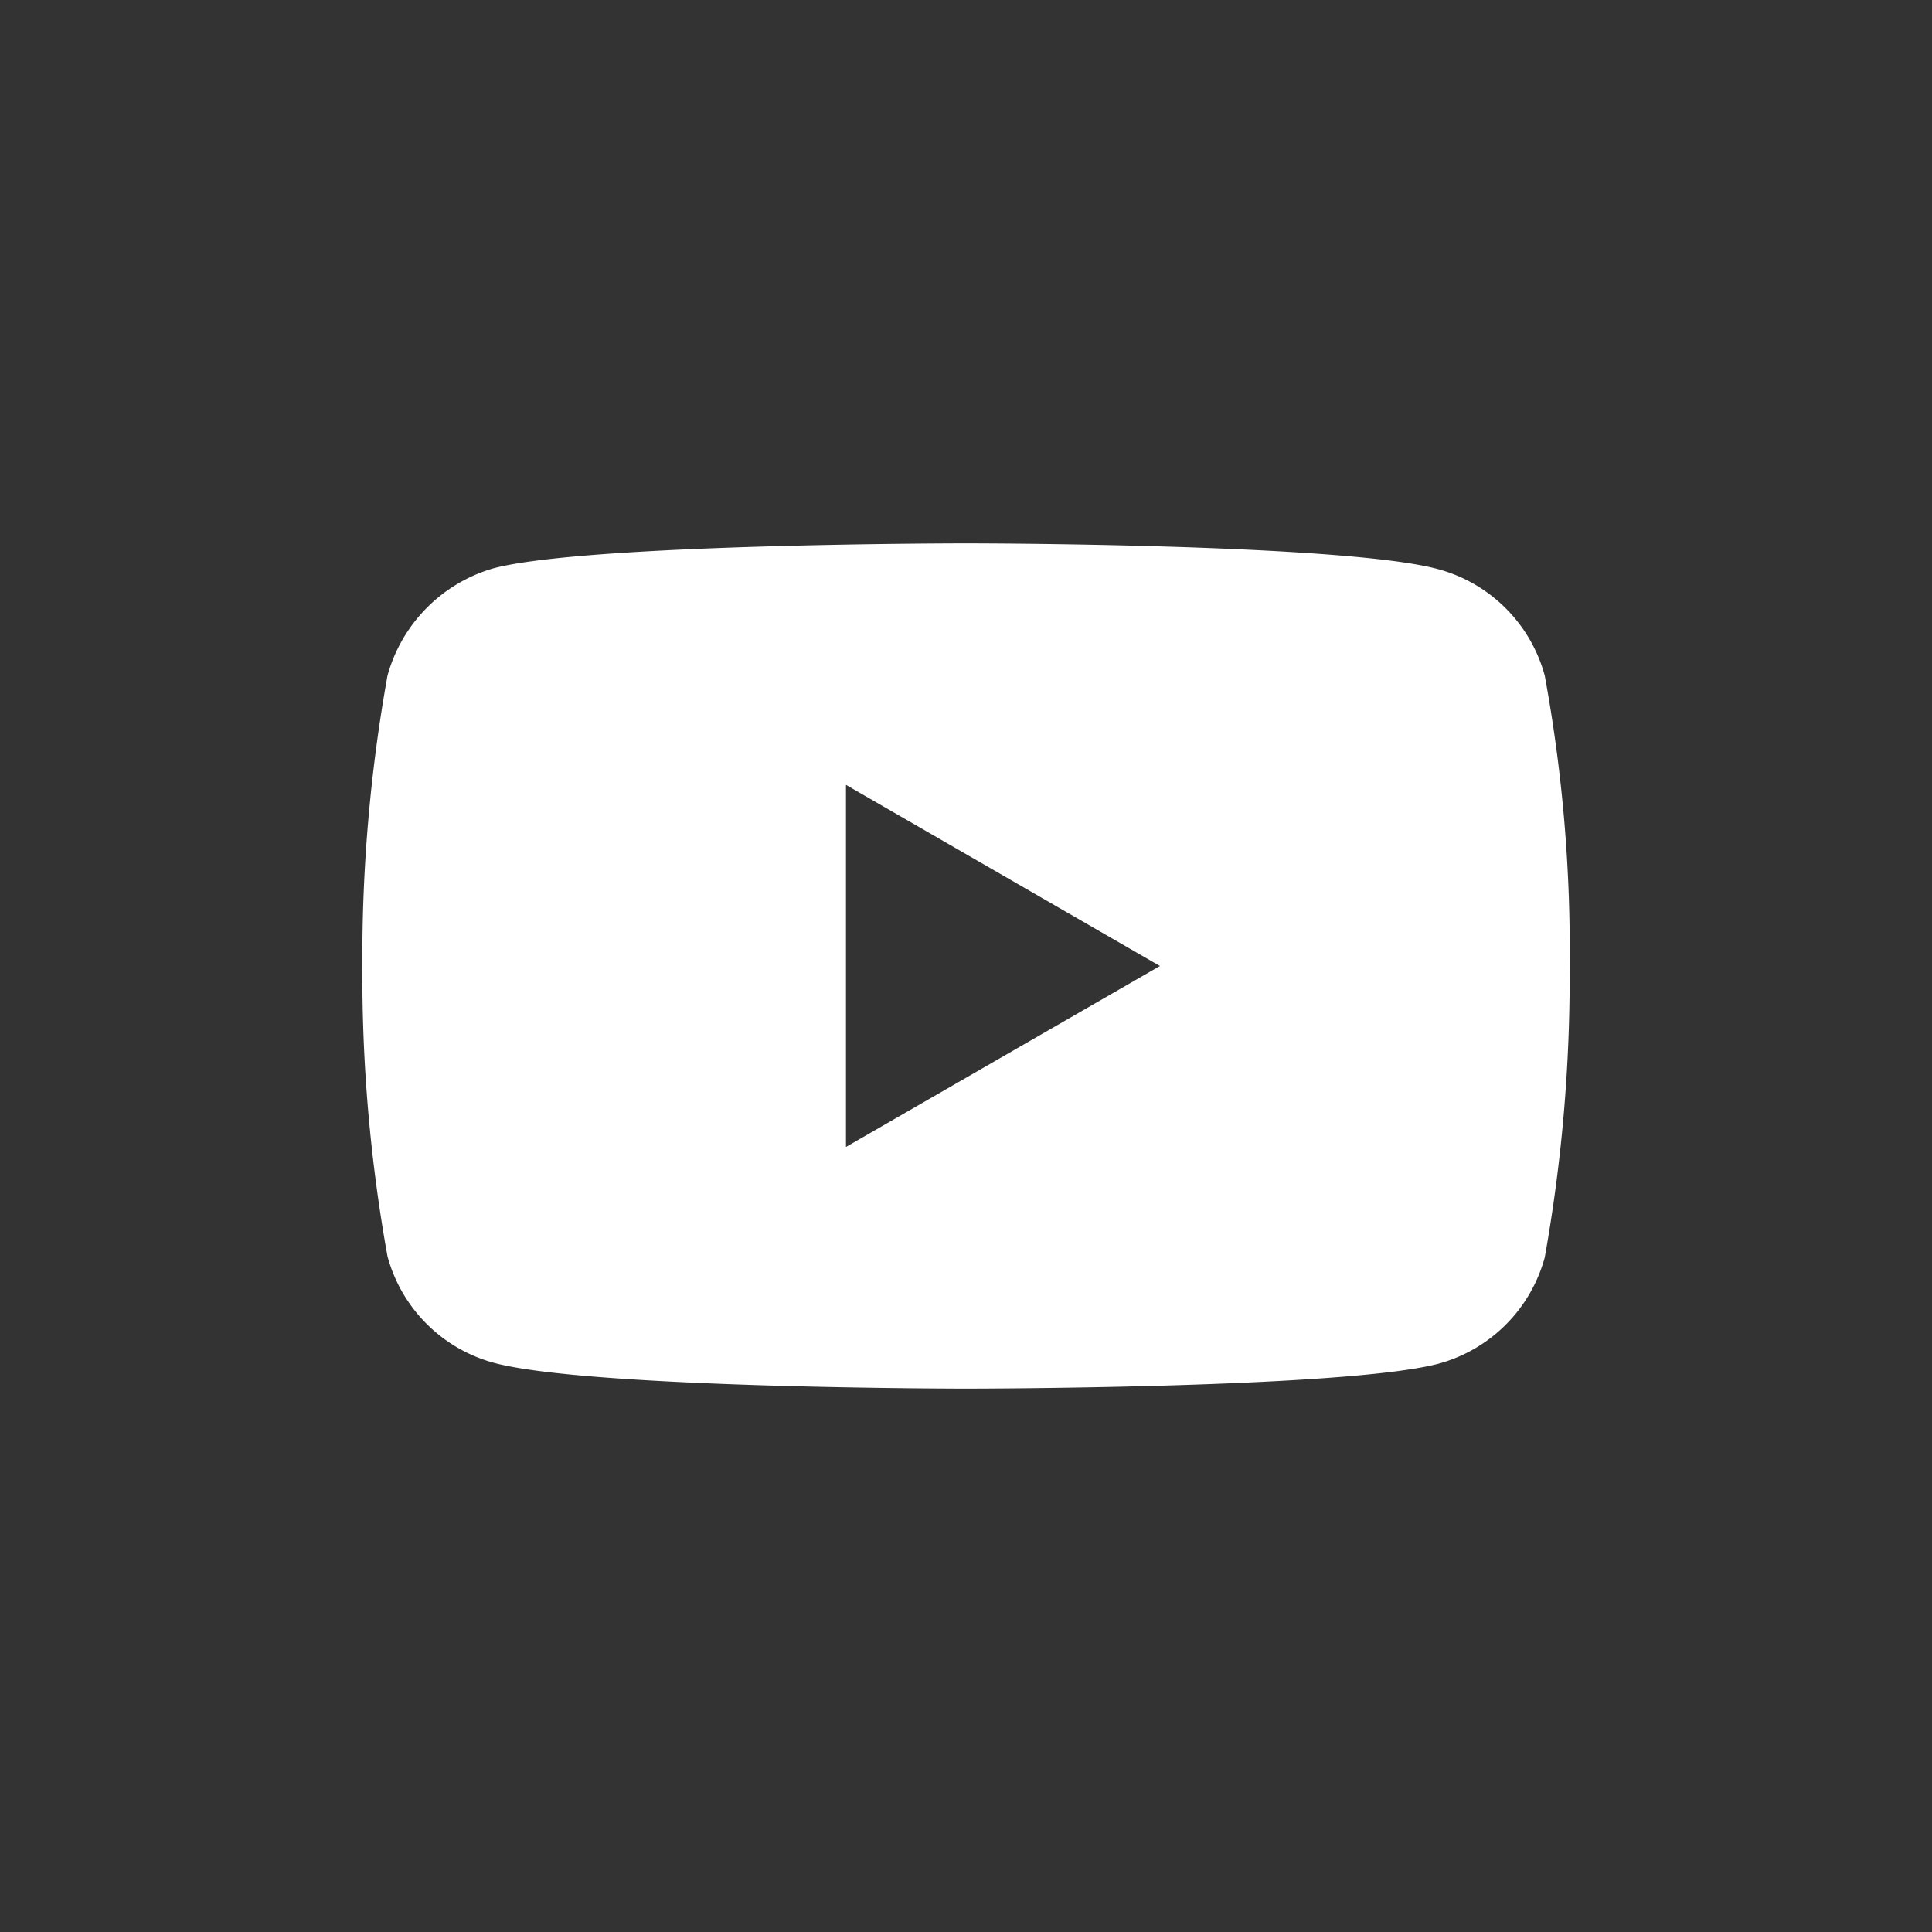 <svg xmlns="http://www.w3.org/2000/svg" width="32" height="32" viewBox="0 0 32 32">
  <rect x="0" y="0" width="32" height="32" fill="#333333" stroke="none"/>
  <g id="Youtube" transform="translate(-966 -6316)">
    <g id="bkgSocialNetworks" transform="translate(966 6316)">
      <circle id="Ellipse_1" data-name="Ellipse 1" cx="16" cy="16" r="16" fill="transparent"/>
    </g>
    <g id="youtube-icon" transform="translate(965.518 6315.5)">
      <path id="Tracé_1024" data-name="Tracé 1024" d="M26.48,16.516a26.389,26.389,0,0,1-.412,4.81,2.506,2.506,0,0,1-1.762,1.762c-1.565.412-7.824.412-7.824.412s-6.242,0-7.823-.428A2.507,2.507,0,0,1,6.9,21.309,26.28,26.28,0,0,1,6.484,16.5,26.375,26.375,0,0,1,6.9,11.691,2.556,2.556,0,0,1,8.659,9.912C10.223,9.5,16.482,9.5,16.482,9.5s6.259,0,7.824.428a2.507,2.507,0,0,1,1.762,1.763,25.08,25.08,0,0,1,.412,4.825ZM14.489,19.5l5.205-3-5.2-3v6Z" fill="#fff"/>
    </g>
  </g>
</svg>
